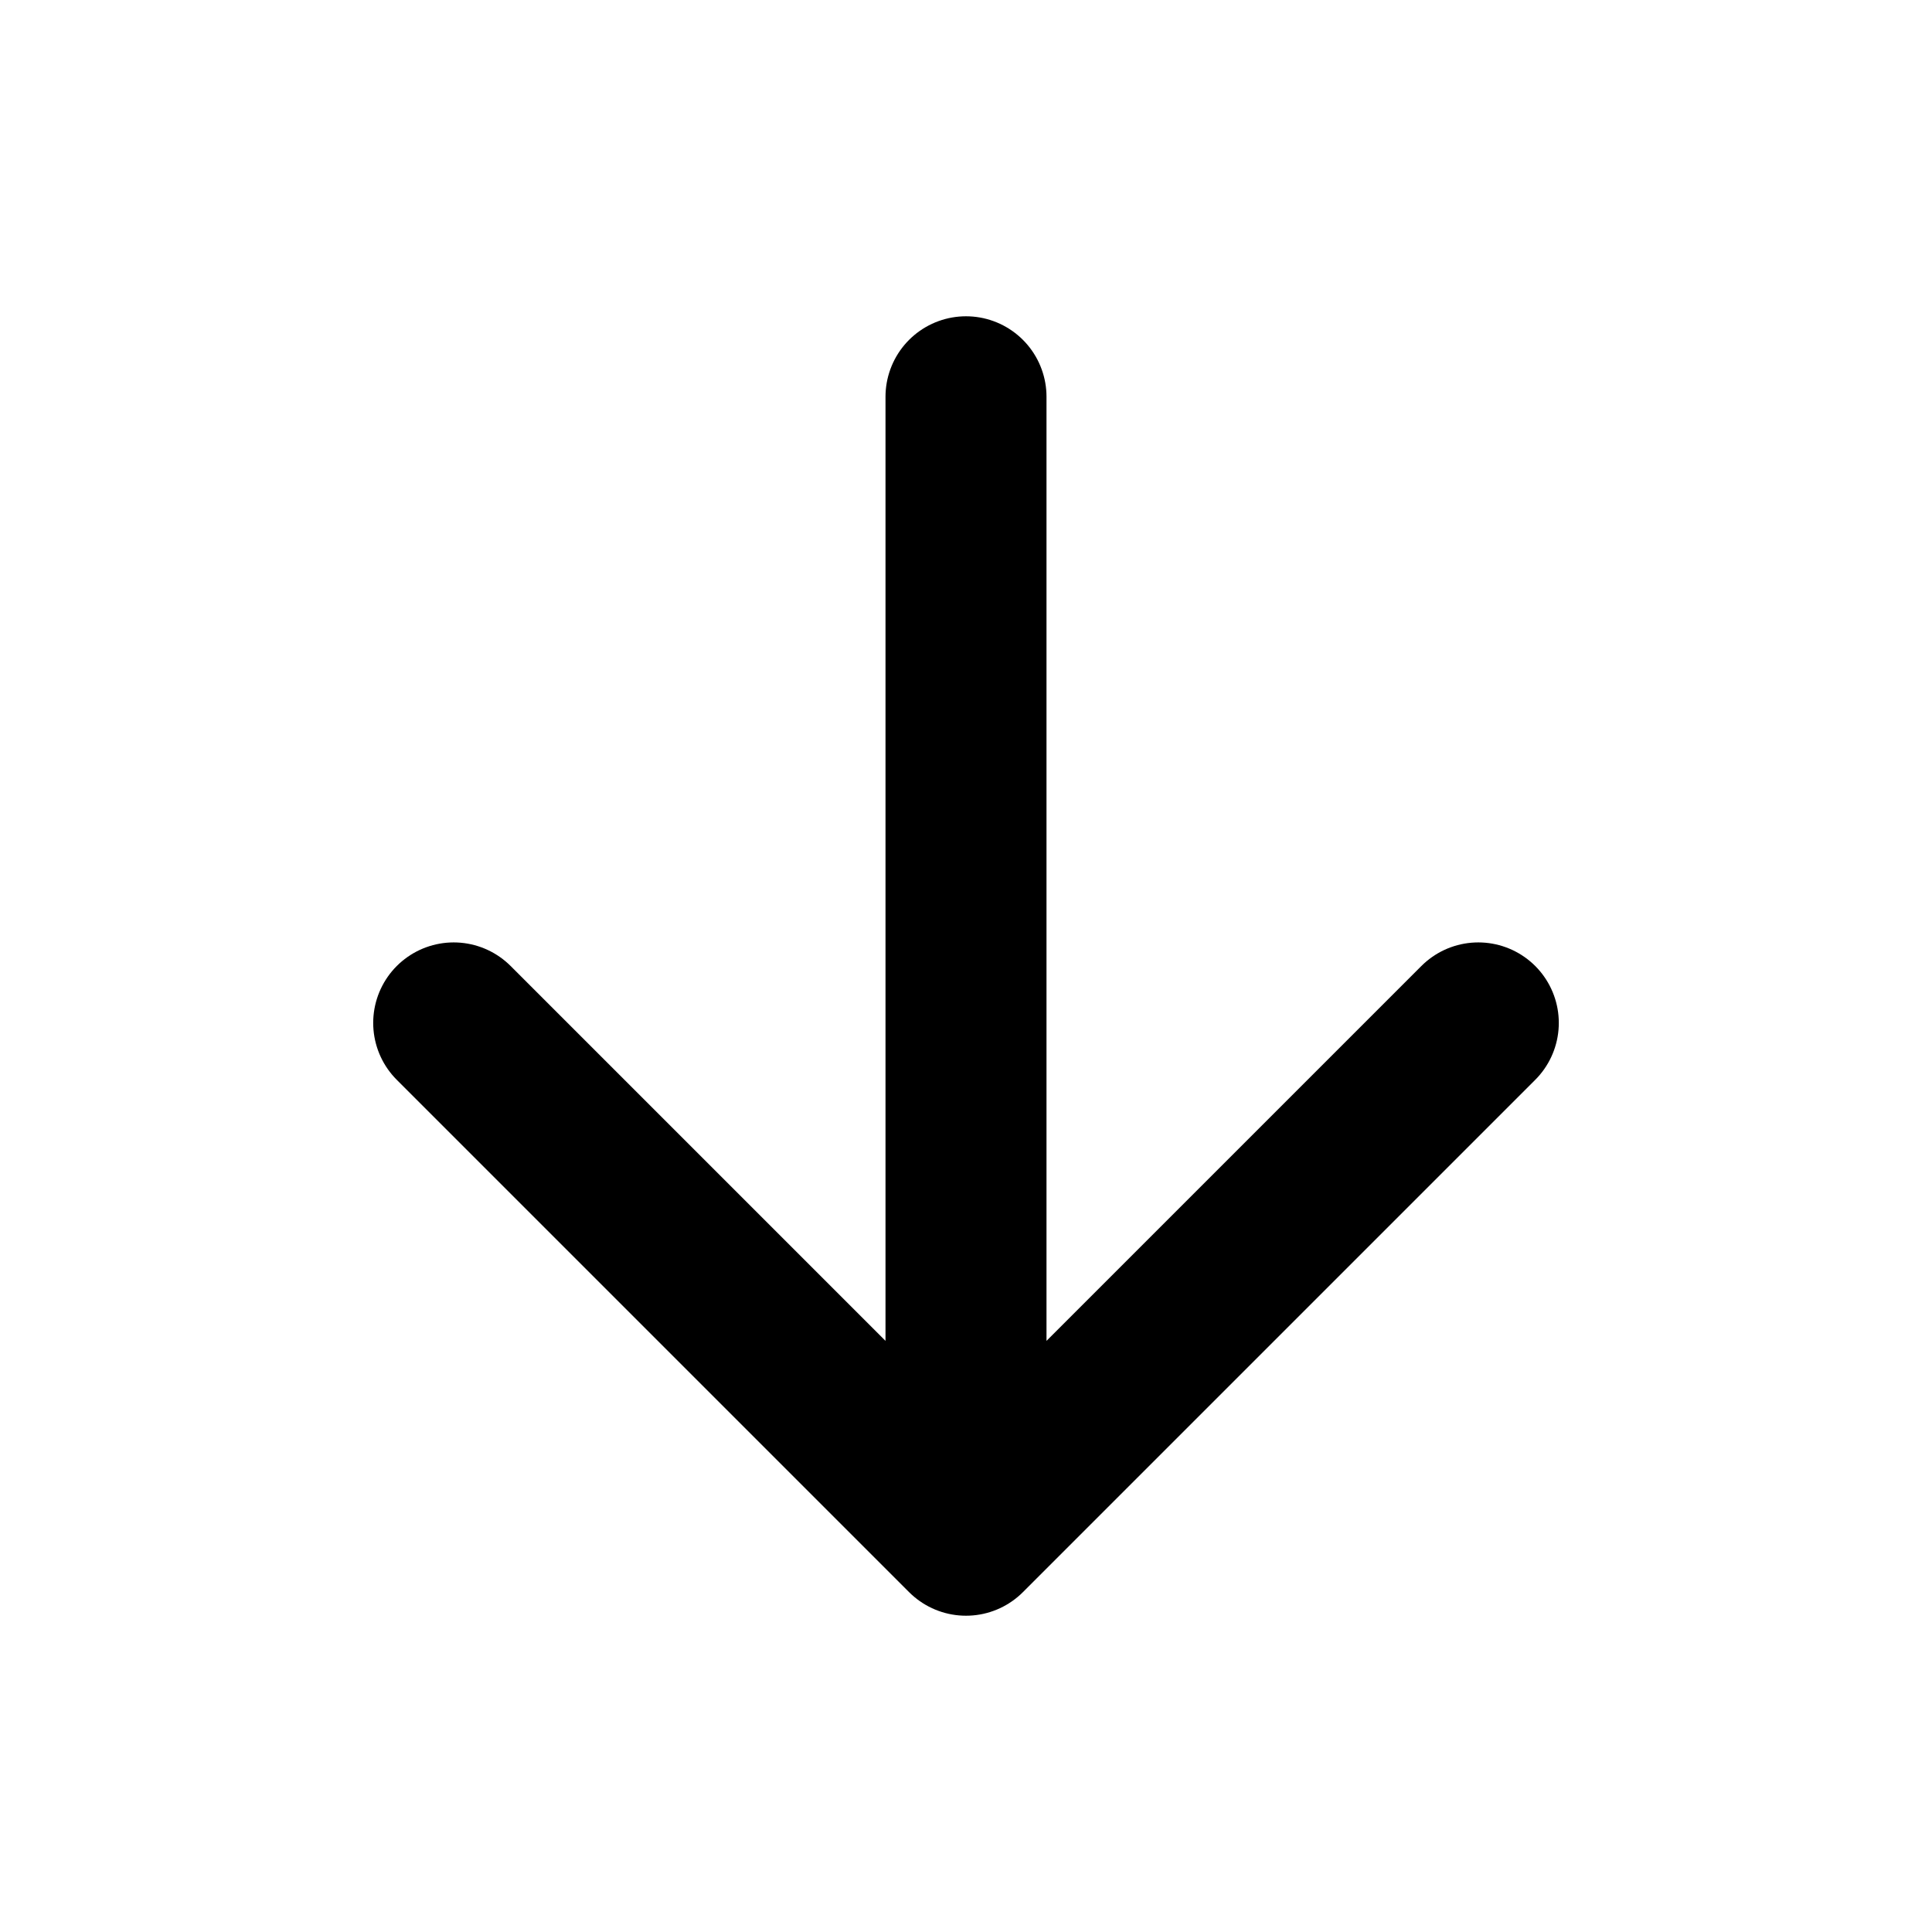 <svg width="24" height="24" viewBox="0 0 24 24" fill="none" xmlns="http://www.w3.org/2000/svg">
<path d="M12 4.929V19.071M12 19.071L18.364 12.707M12 19.071L5.636 12.707" stroke="black" stroke-width="2" stroke-linecap="round" stroke-linejoin="round"/>
</svg>
